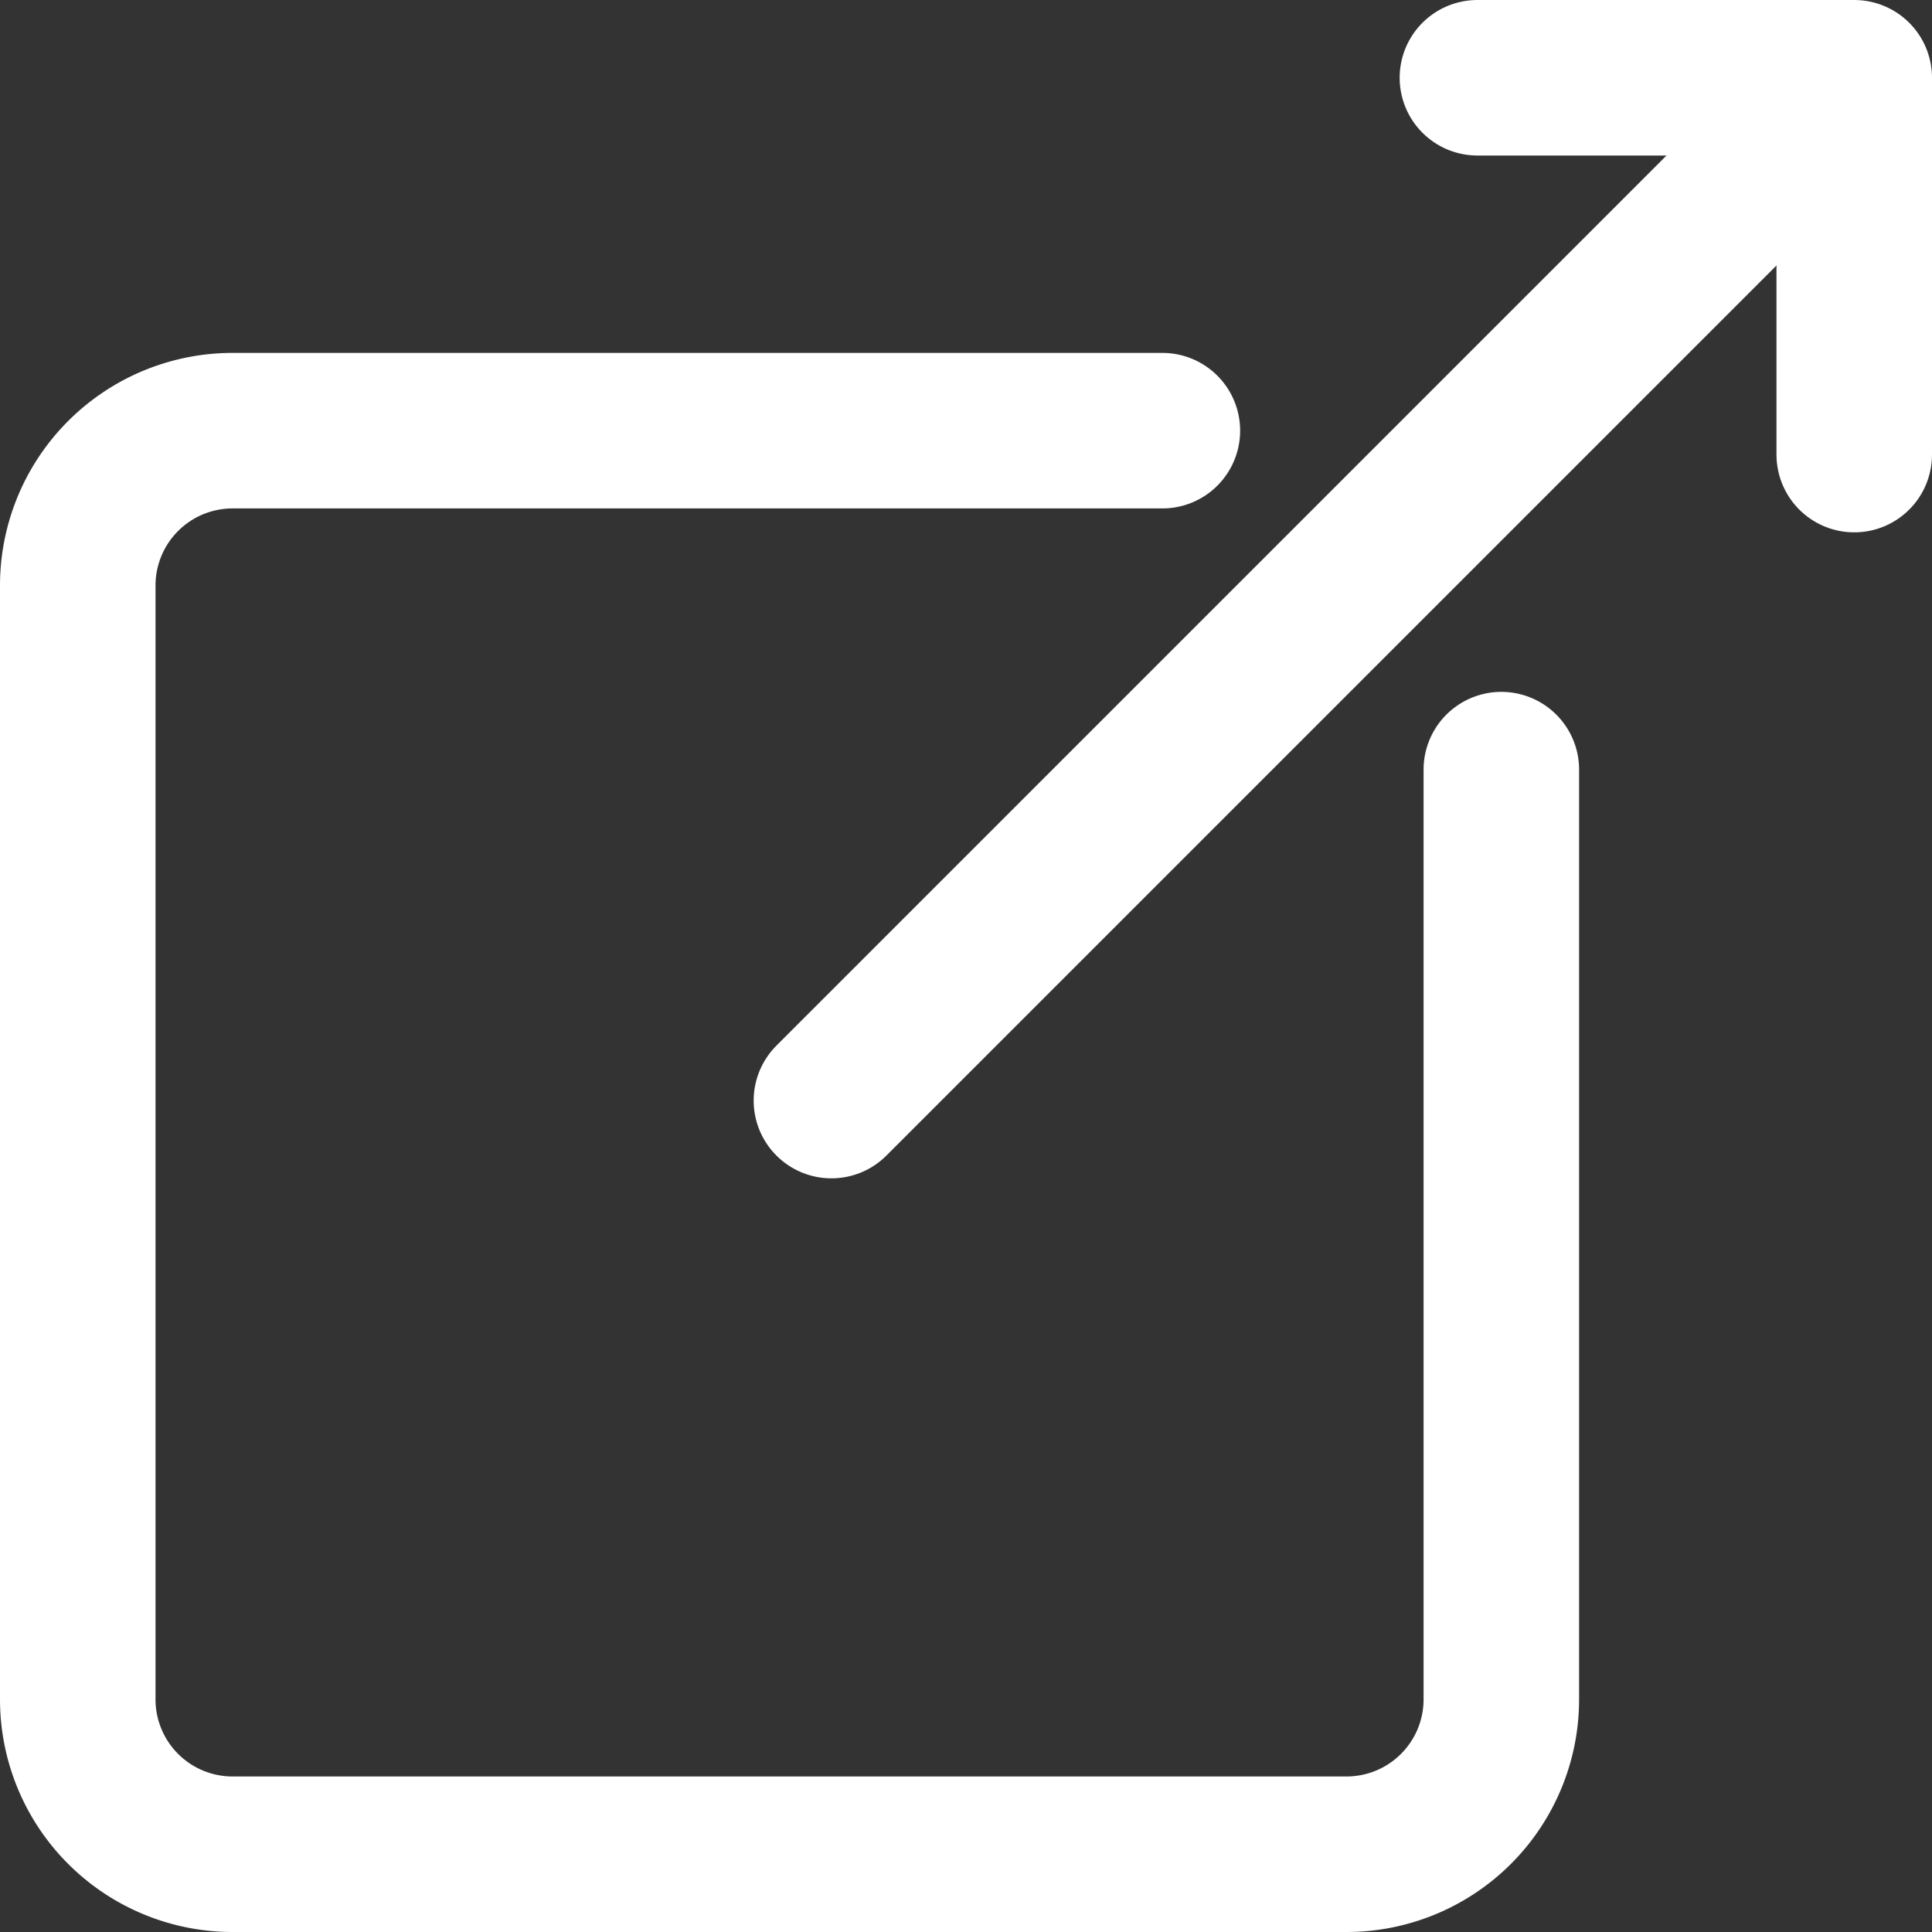 <svg xmlns="http://www.w3.org/2000/svg" id="Layer_1" data-name="Layer 1" viewBox="0 0 323 323"><rect x="0" y="0" width="323" height="323" fill="#333333" stroke="none"/><defs><style>.cls-1{fill:none;stroke:#fff;stroke-linecap:round;stroke-linejoin:round;stroke-width:26px;}</style></defs><title>external-link</title><path class="cls-1" d="M304,155.67V311.11A25.89,25.89,0,0,1,278.11,337H91.89A25.89,25.89,0,0,1,66,311.11V124.89A25.89,25.89,0,0,1,91.89,99H247.33" transform="translate(-53 -27)"/><line class="cls-1" x1="139" y1="184" x2="309.5" y2="13.5"/><polyline class="cls-1" points="247 13 310 13 310 76"/></svg>
